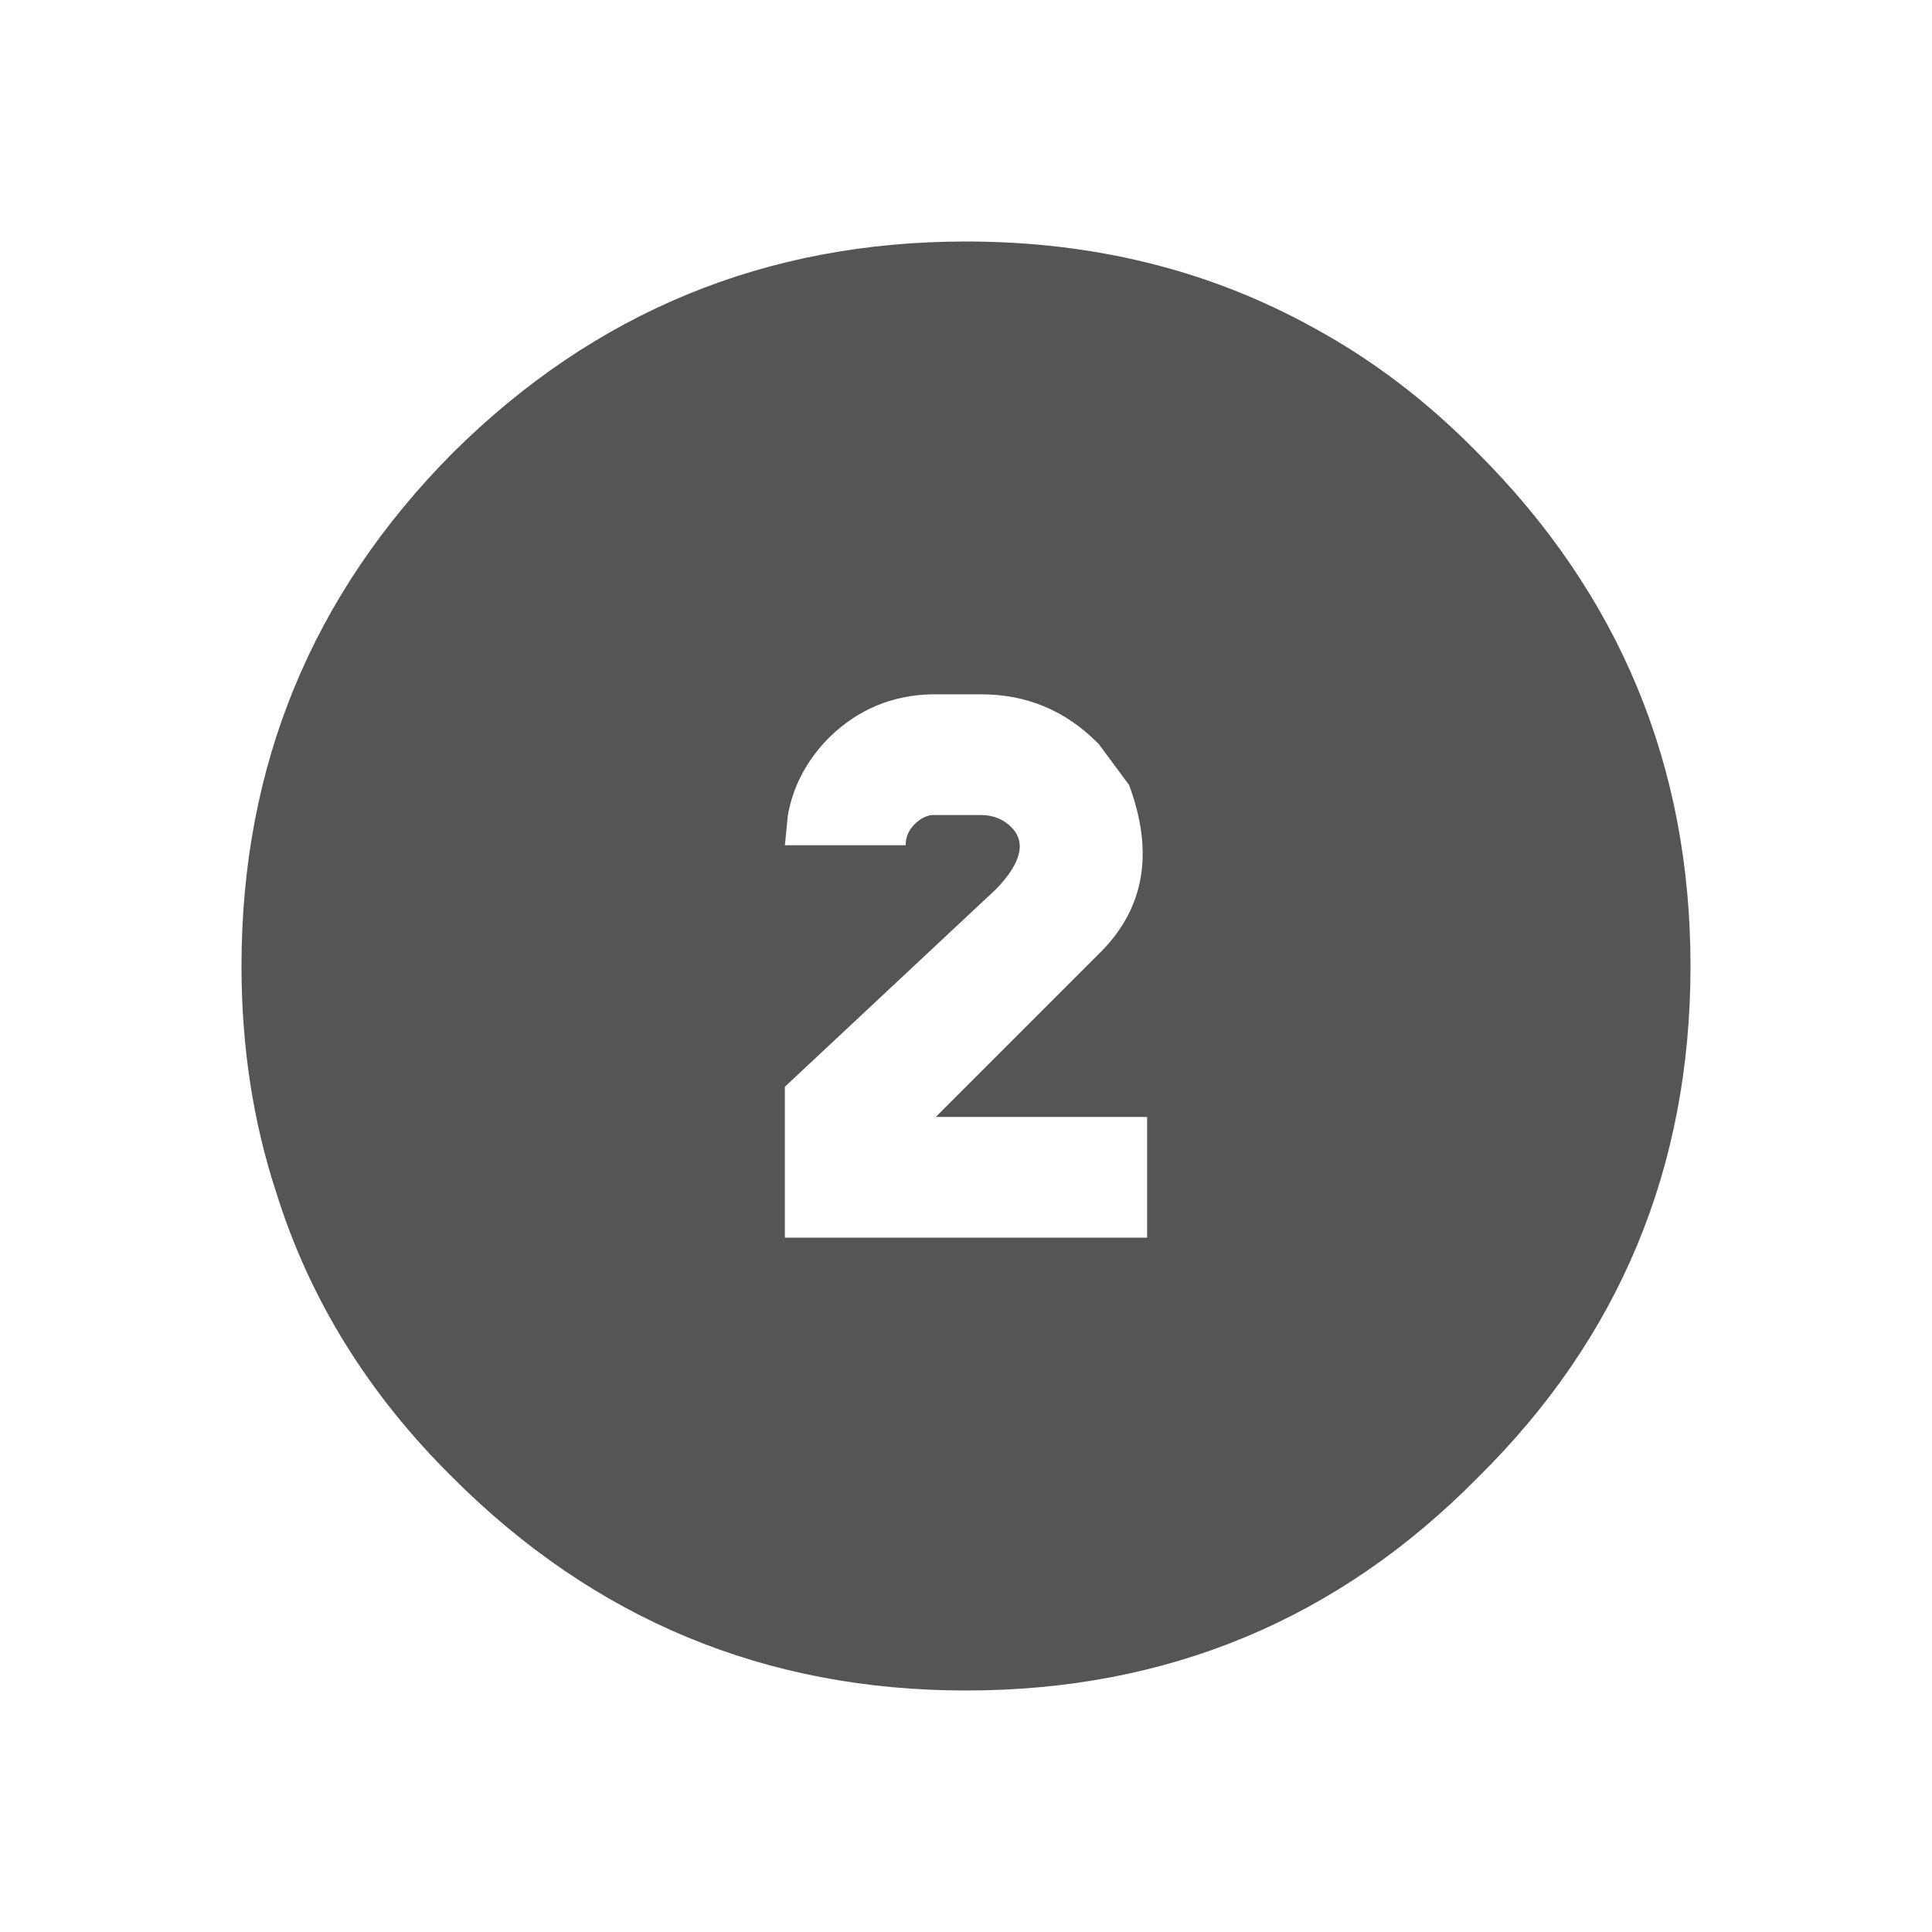 <svg width="64" height="64" xmlns="http://www.w3.org/2000/svg" xmlns:xlink="http://www.w3.org/1999/xlink">
  <defs/>
  <g>
    <path stroke="none" fill="#555555" d="M56 32 Q56 42 48.95 48.95 42 56 32 56 22.05 56 15 48.95 10.8 44.8 9.15 39.5 8 36 8 32 8 22.05 15 15 22.05 8 32 8 38.35 8 43.5 10.85 46.45 12.45 48.95 15 56 22.05 56 32 M33.5 27.4 Q34.25 28.15 33 29.45 L26 36 26 41 30.85 41 30.95 41 38 41 38 37 31 37 36.45 31.55 Q38.65 29.35 37.4 26 L36.4 24.65 36.35 24.6 Q34.75 23 32.5 23 L30.85 23 Q28.9 23.05 27.5 24.4 L27.4 24.5 Q26.35 25.6 26.1 27 L26 28 30 28 Q30 27.6 30.3 27.3 30.55 27.05 30.85 27 L30.95 27 32.5 27 Q33.1 27 33.5 27.4"/>
  </g>
</svg>